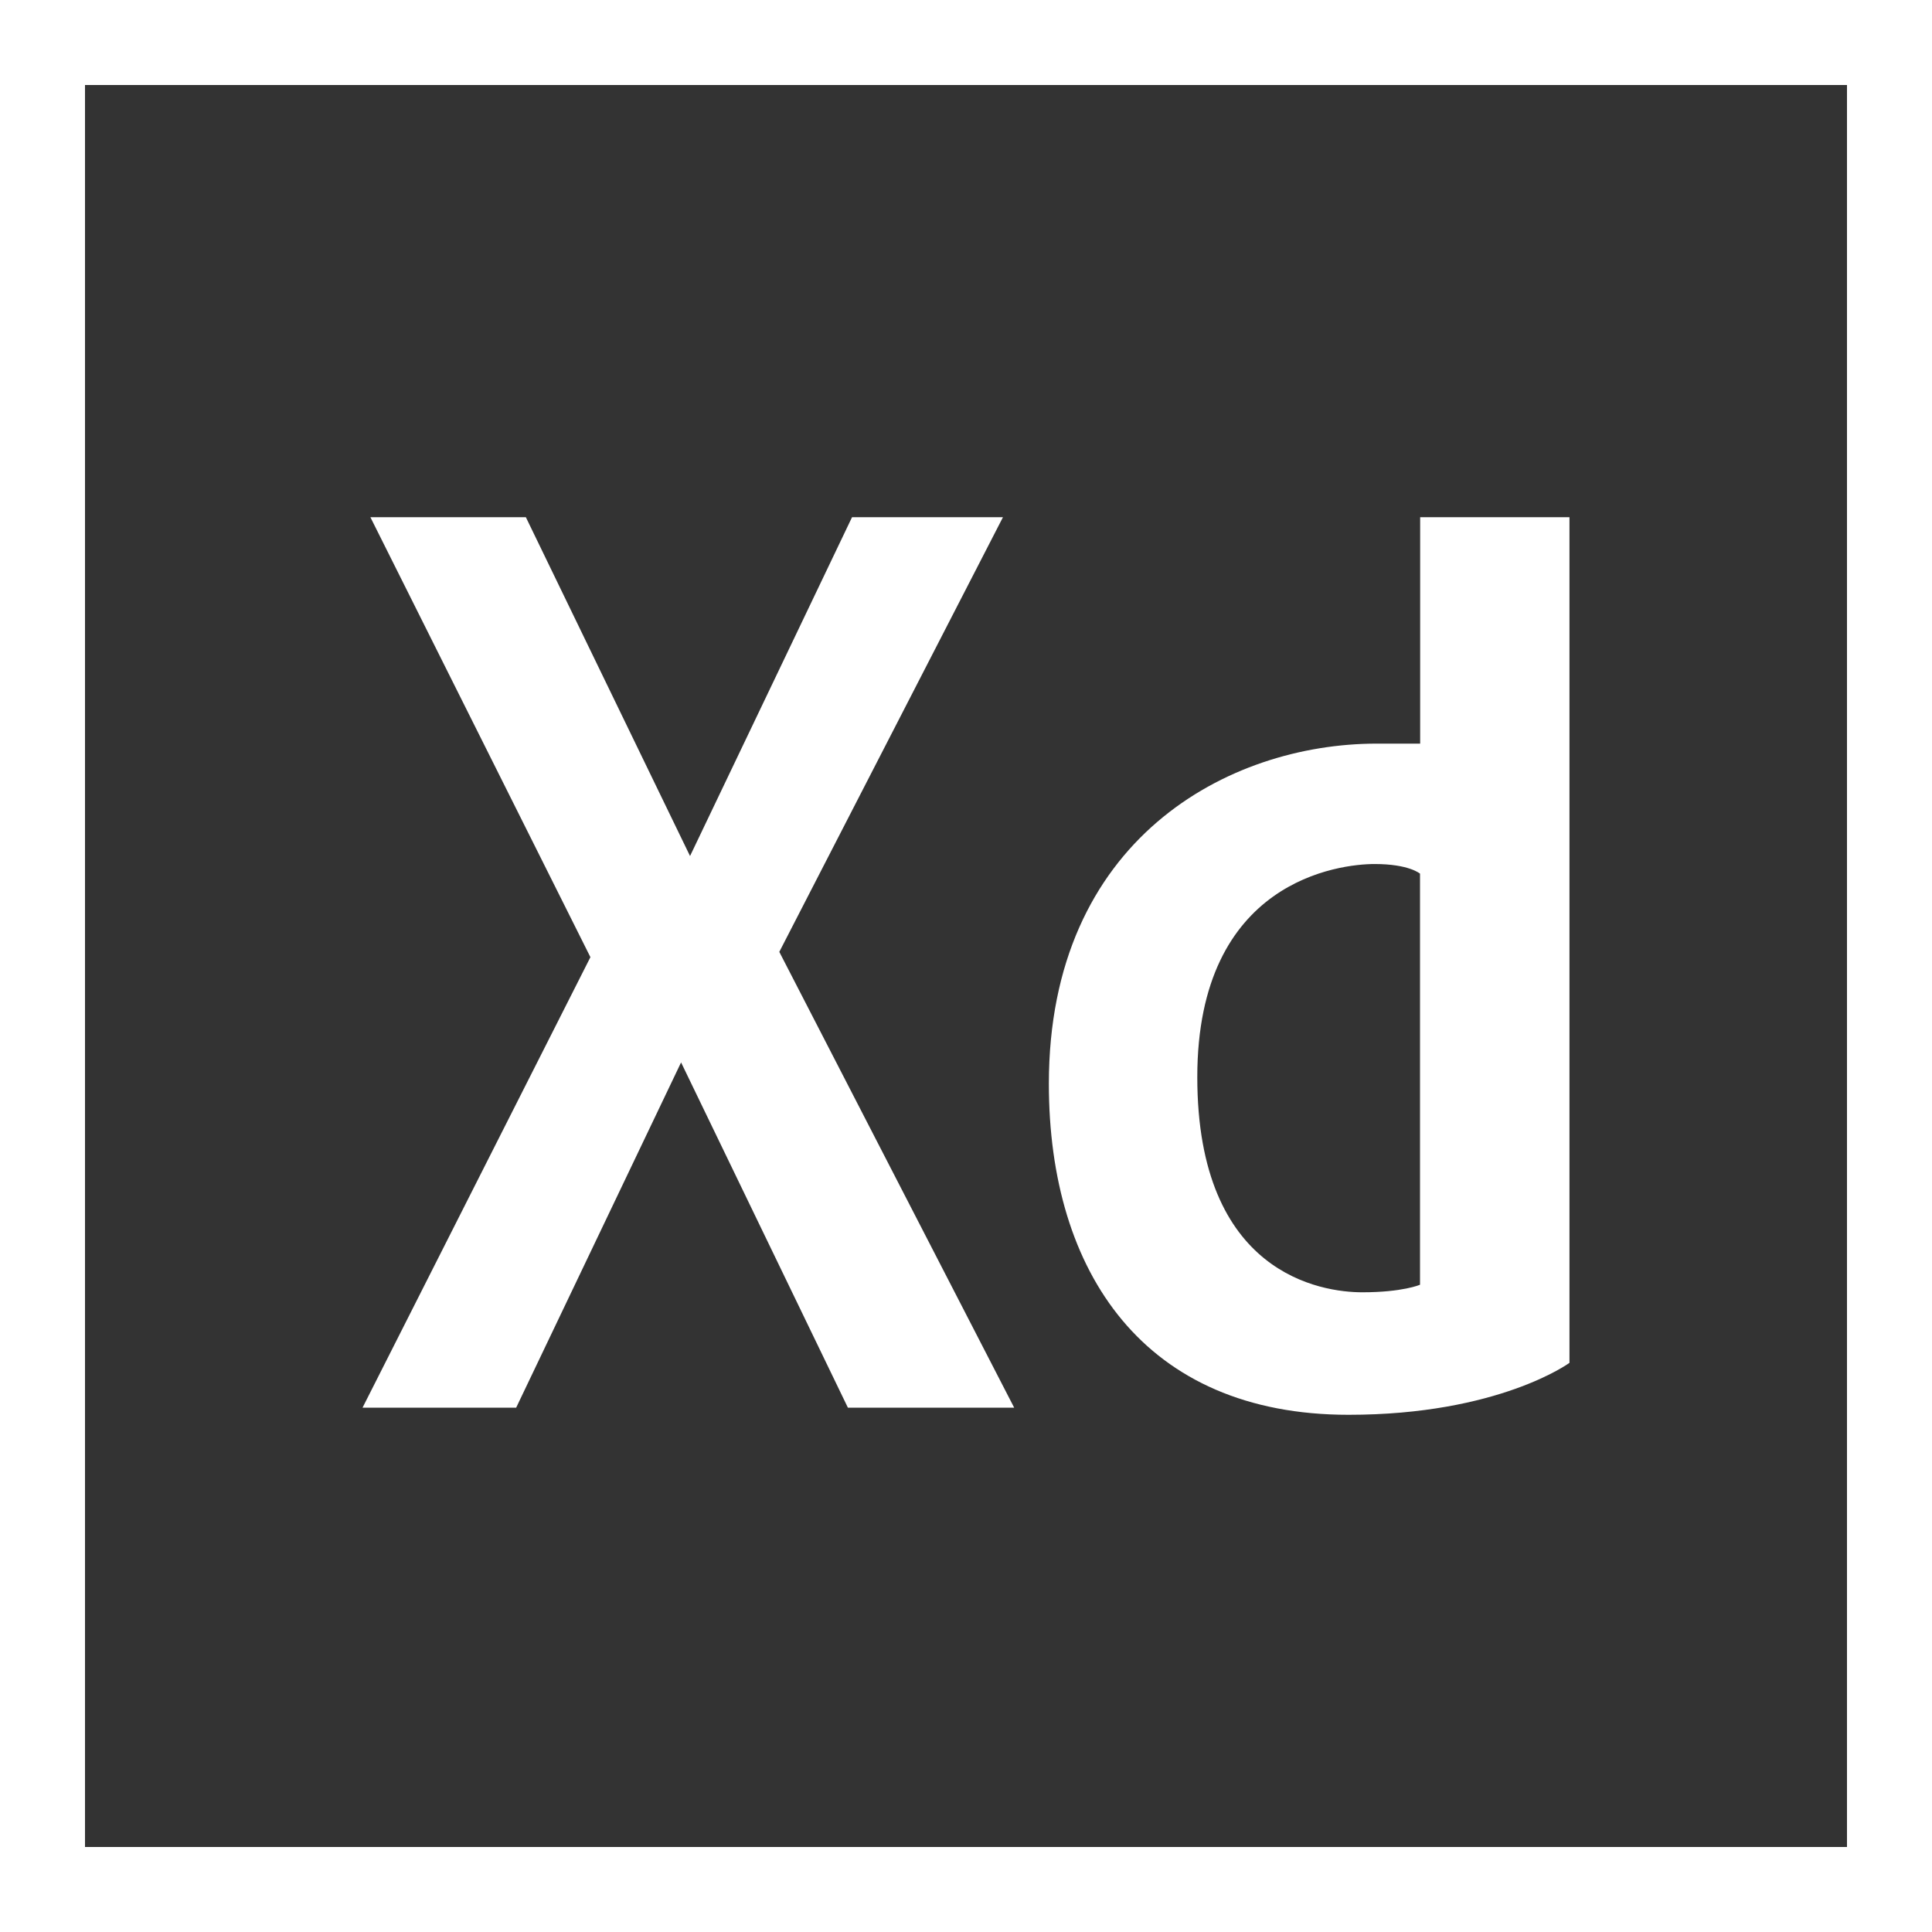 <?xml version="1.0" ?><!DOCTYPE svg  PUBLIC '-//W3C//DTD SVG 1.1//EN'  'http://www.w3.org/Graphics/SVG/1.1/DTD/svg11.dtd'><svg fill="#fff" height="512px" style="enable-background:new 0 0 512 512;" version="1.1" viewBox="0 0 512 512" width="512px" xml:space="preserve" xmlns="http://www.w3.org/2000/svg" xmlns:xlink="http://www.w3.org/1999/xlink"><rect x="0" y="0" width="512" height="512" fill="#333333" stroke="none"/><g id="_x33__x2C__XD_x2C__Adobe"><g><path d="M0,0v512h512V0H0z M489.471,489.475H22.525V22.529h466.945V489.475z"/><g><path d="M265.795,137.064h-39.996l-42.932,89.794l-43.508-89.794H98.158l58.308,116.594L96.077,373.047h40.713l43.702-91.496     l44.209,91.496h44.067l-62.243-120.791L265.795,137.064z M376.358,137.064v60.004c0,0-6.918,0-11.525,0     c-39.329,0-86.875,25.363-86.875,90.145c0,50.081,25.375,87.723,79.422,87.723c39.796,0,58.544-13.766,58.544-13.766V137.064     H376.358z M376.32,340.466c0,0-4.555,2.005-15.304,2.005c-10.747,0-43.722-4.736-43.722-57.022c0-52.282,37.894-56.474,47-56.474     c9.111,0,12.025,2.552,12.025,2.552V340.466z"/></g></g></g><g id="Layer_1"/></svg>